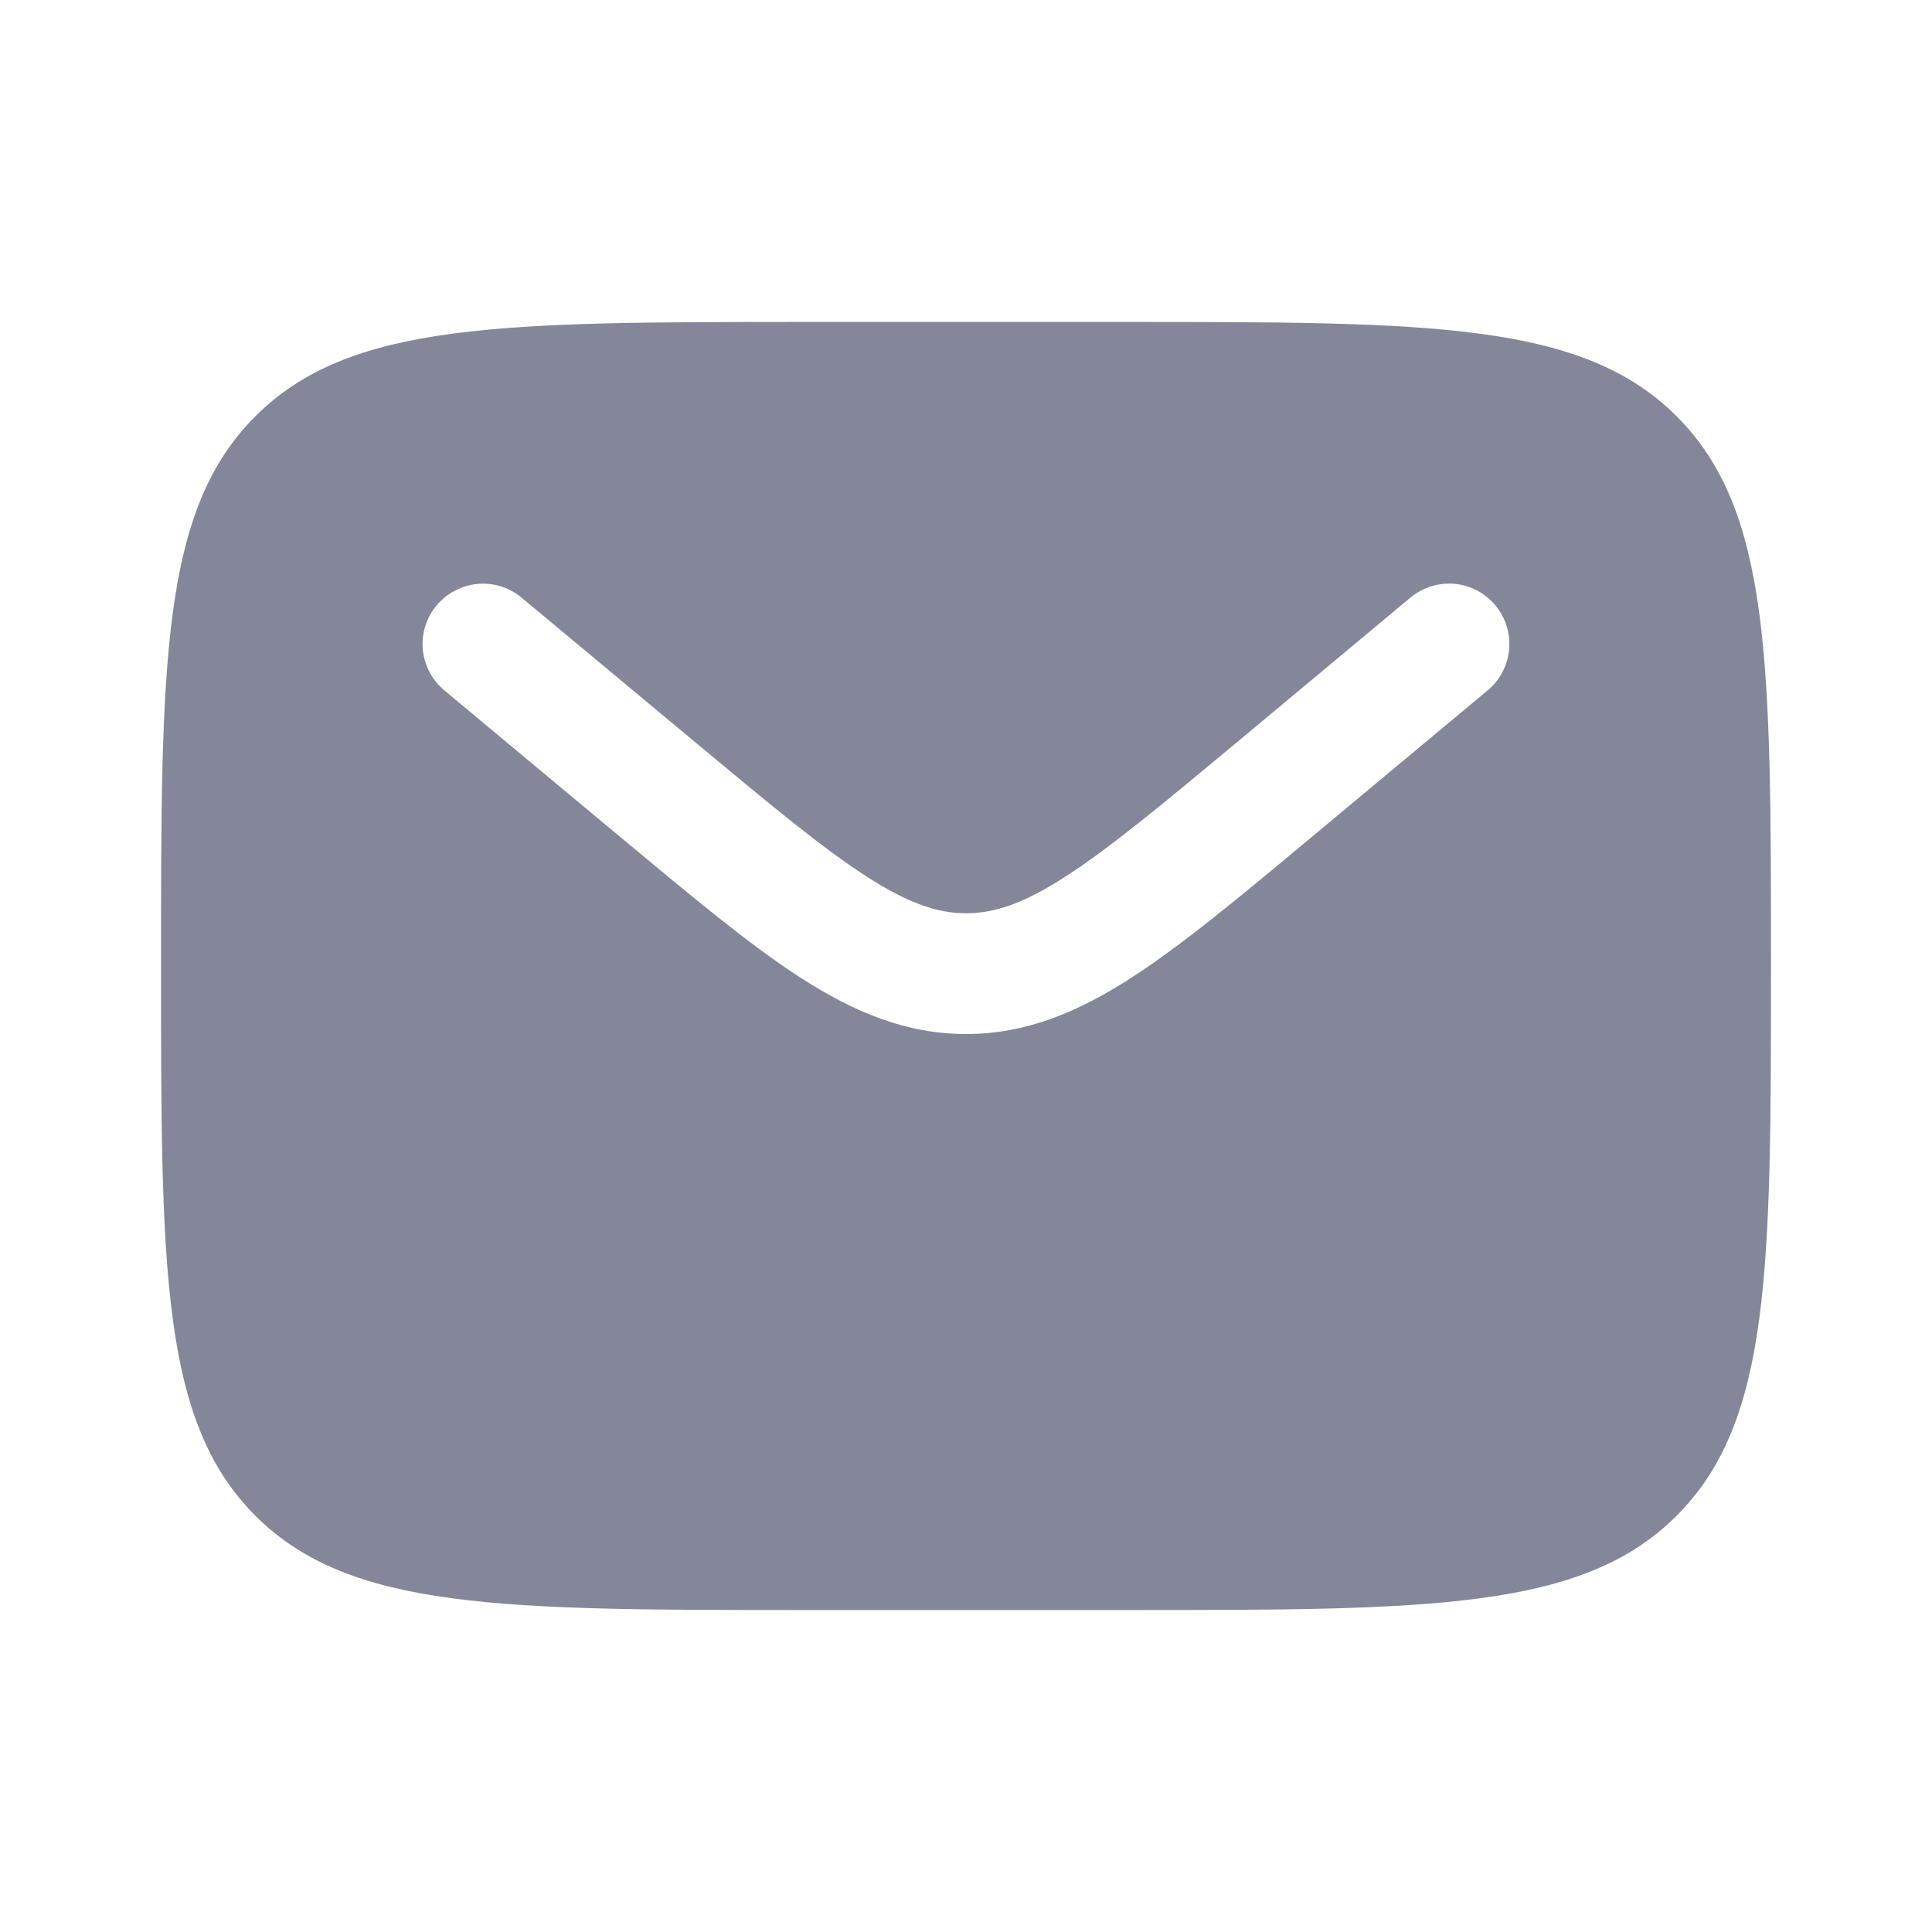 <svg width="20" height="20" viewBox="0 0 20 20" fill="none" xmlns="http://www.w3.org/2000/svg">
<path fill-rule="evenodd" clip-rule="evenodd" d="M2.643 4.31C1.667 5.286 1.667 6.857 1.667 10C1.667 13.143 1.667 14.714 2.643 15.69C3.619 16.667 5.191 16.667 8.333 16.667H11.667C14.809 16.667 16.381 16.667 17.357 15.69C18.333 14.714 18.333 13.143 18.333 10C18.333 6.857 18.333 5.286 17.357 4.31C16.381 3.333 14.809 3.333 11.667 3.333H8.333C5.191 3.333 3.619 3.333 2.643 4.31ZM15.48 6.267C15.586 6.394 15.637 6.558 15.622 6.723C15.607 6.888 15.527 7.041 15.4 7.147L13.57 8.672C12.831 9.288 12.232 9.787 11.703 10.127C11.153 10.481 10.617 10.704 10 10.704C9.382 10.704 8.847 10.48 8.296 10.127C7.767 9.787 7.169 9.287 6.43 8.672L4.6 7.147C4.473 7.041 4.393 6.889 4.377 6.724C4.362 6.559 4.413 6.394 4.52 6.267C4.626 6.14 4.778 6.06 4.943 6.045C5.108 6.029 5.273 6.081 5.4 6.187L7.2 7.686C7.977 8.333 8.517 8.782 8.973 9.075C9.414 9.358 9.713 9.454 10.001 9.454C10.288 9.454 10.588 9.359 11.028 9.075C11.484 8.782 12.024 8.333 12.802 7.686L14.601 6.186C14.728 6.08 14.893 6.029 15.058 6.044C15.223 6.059 15.374 6.139 15.48 6.267Z" fill="#838799"/>
</svg>
